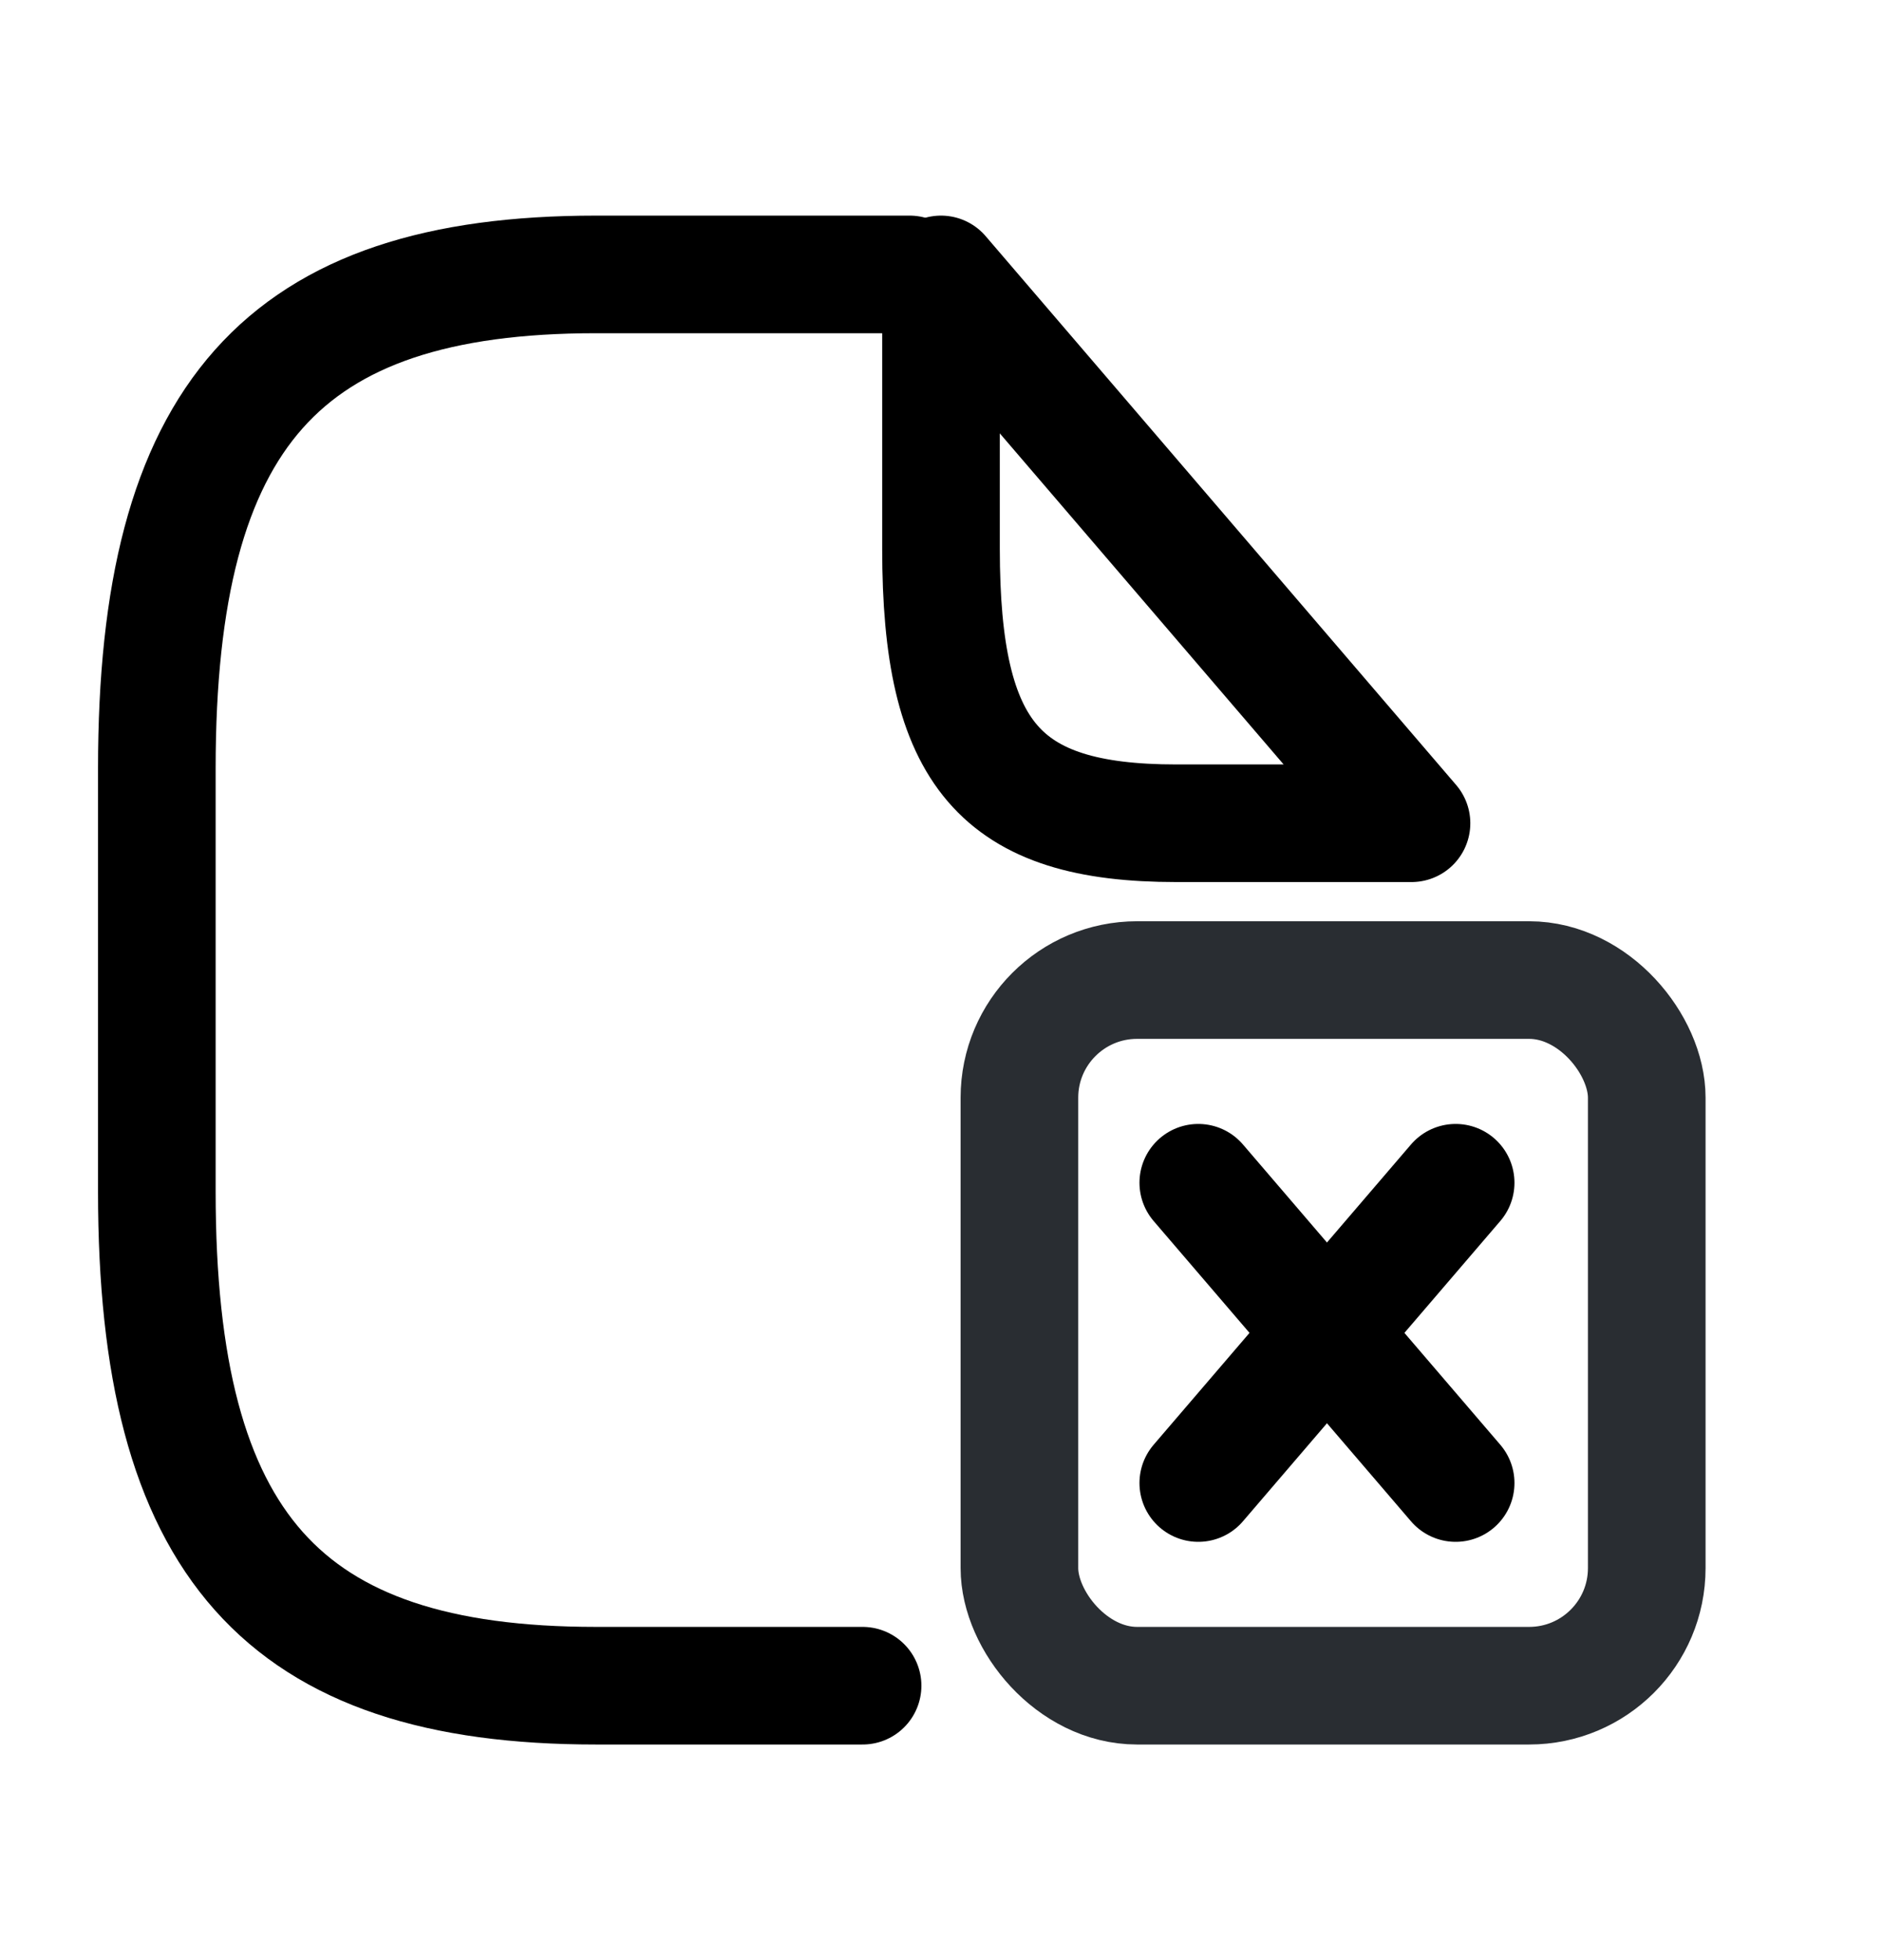 <svg width="24" height="25" viewBox="0 0 24 25" fill="none" xmlns="http://www.w3.org/2000/svg">
<path d="M11 21.5H7.6C3.6 21.5 2 19.7 2 15.2V9.8C2 5.3 3.6 3.5 7.6 3.5H11.6" stroke="black" stroke-width="1.5" stroke-linecap="round" stroke-linejoin="round"/>
<path d="M18 10.5H15C12.75 10.5 12 9.625 12 7V3.5L18 10.5Z" stroke="black" stroke-width="1.5" stroke-linecap="round" stroke-linejoin="round"/>
<path d="M18.563 18.915L15.281 15.085" stroke="black" stroke-width="1.5" stroke-miterlimit="10" stroke-linecap="round" stroke-linejoin="round"/>
<path d="M18.563 15.085L15.281 18.915" stroke="black" stroke-width="1.5" stroke-miterlimit="10" stroke-linecap="round" stroke-linejoin="round"/>
<rect x="13" y="12.5" width="8" height="9" rx="1.5" stroke="#292D32" stroke-width="1.5"/>
</svg>
